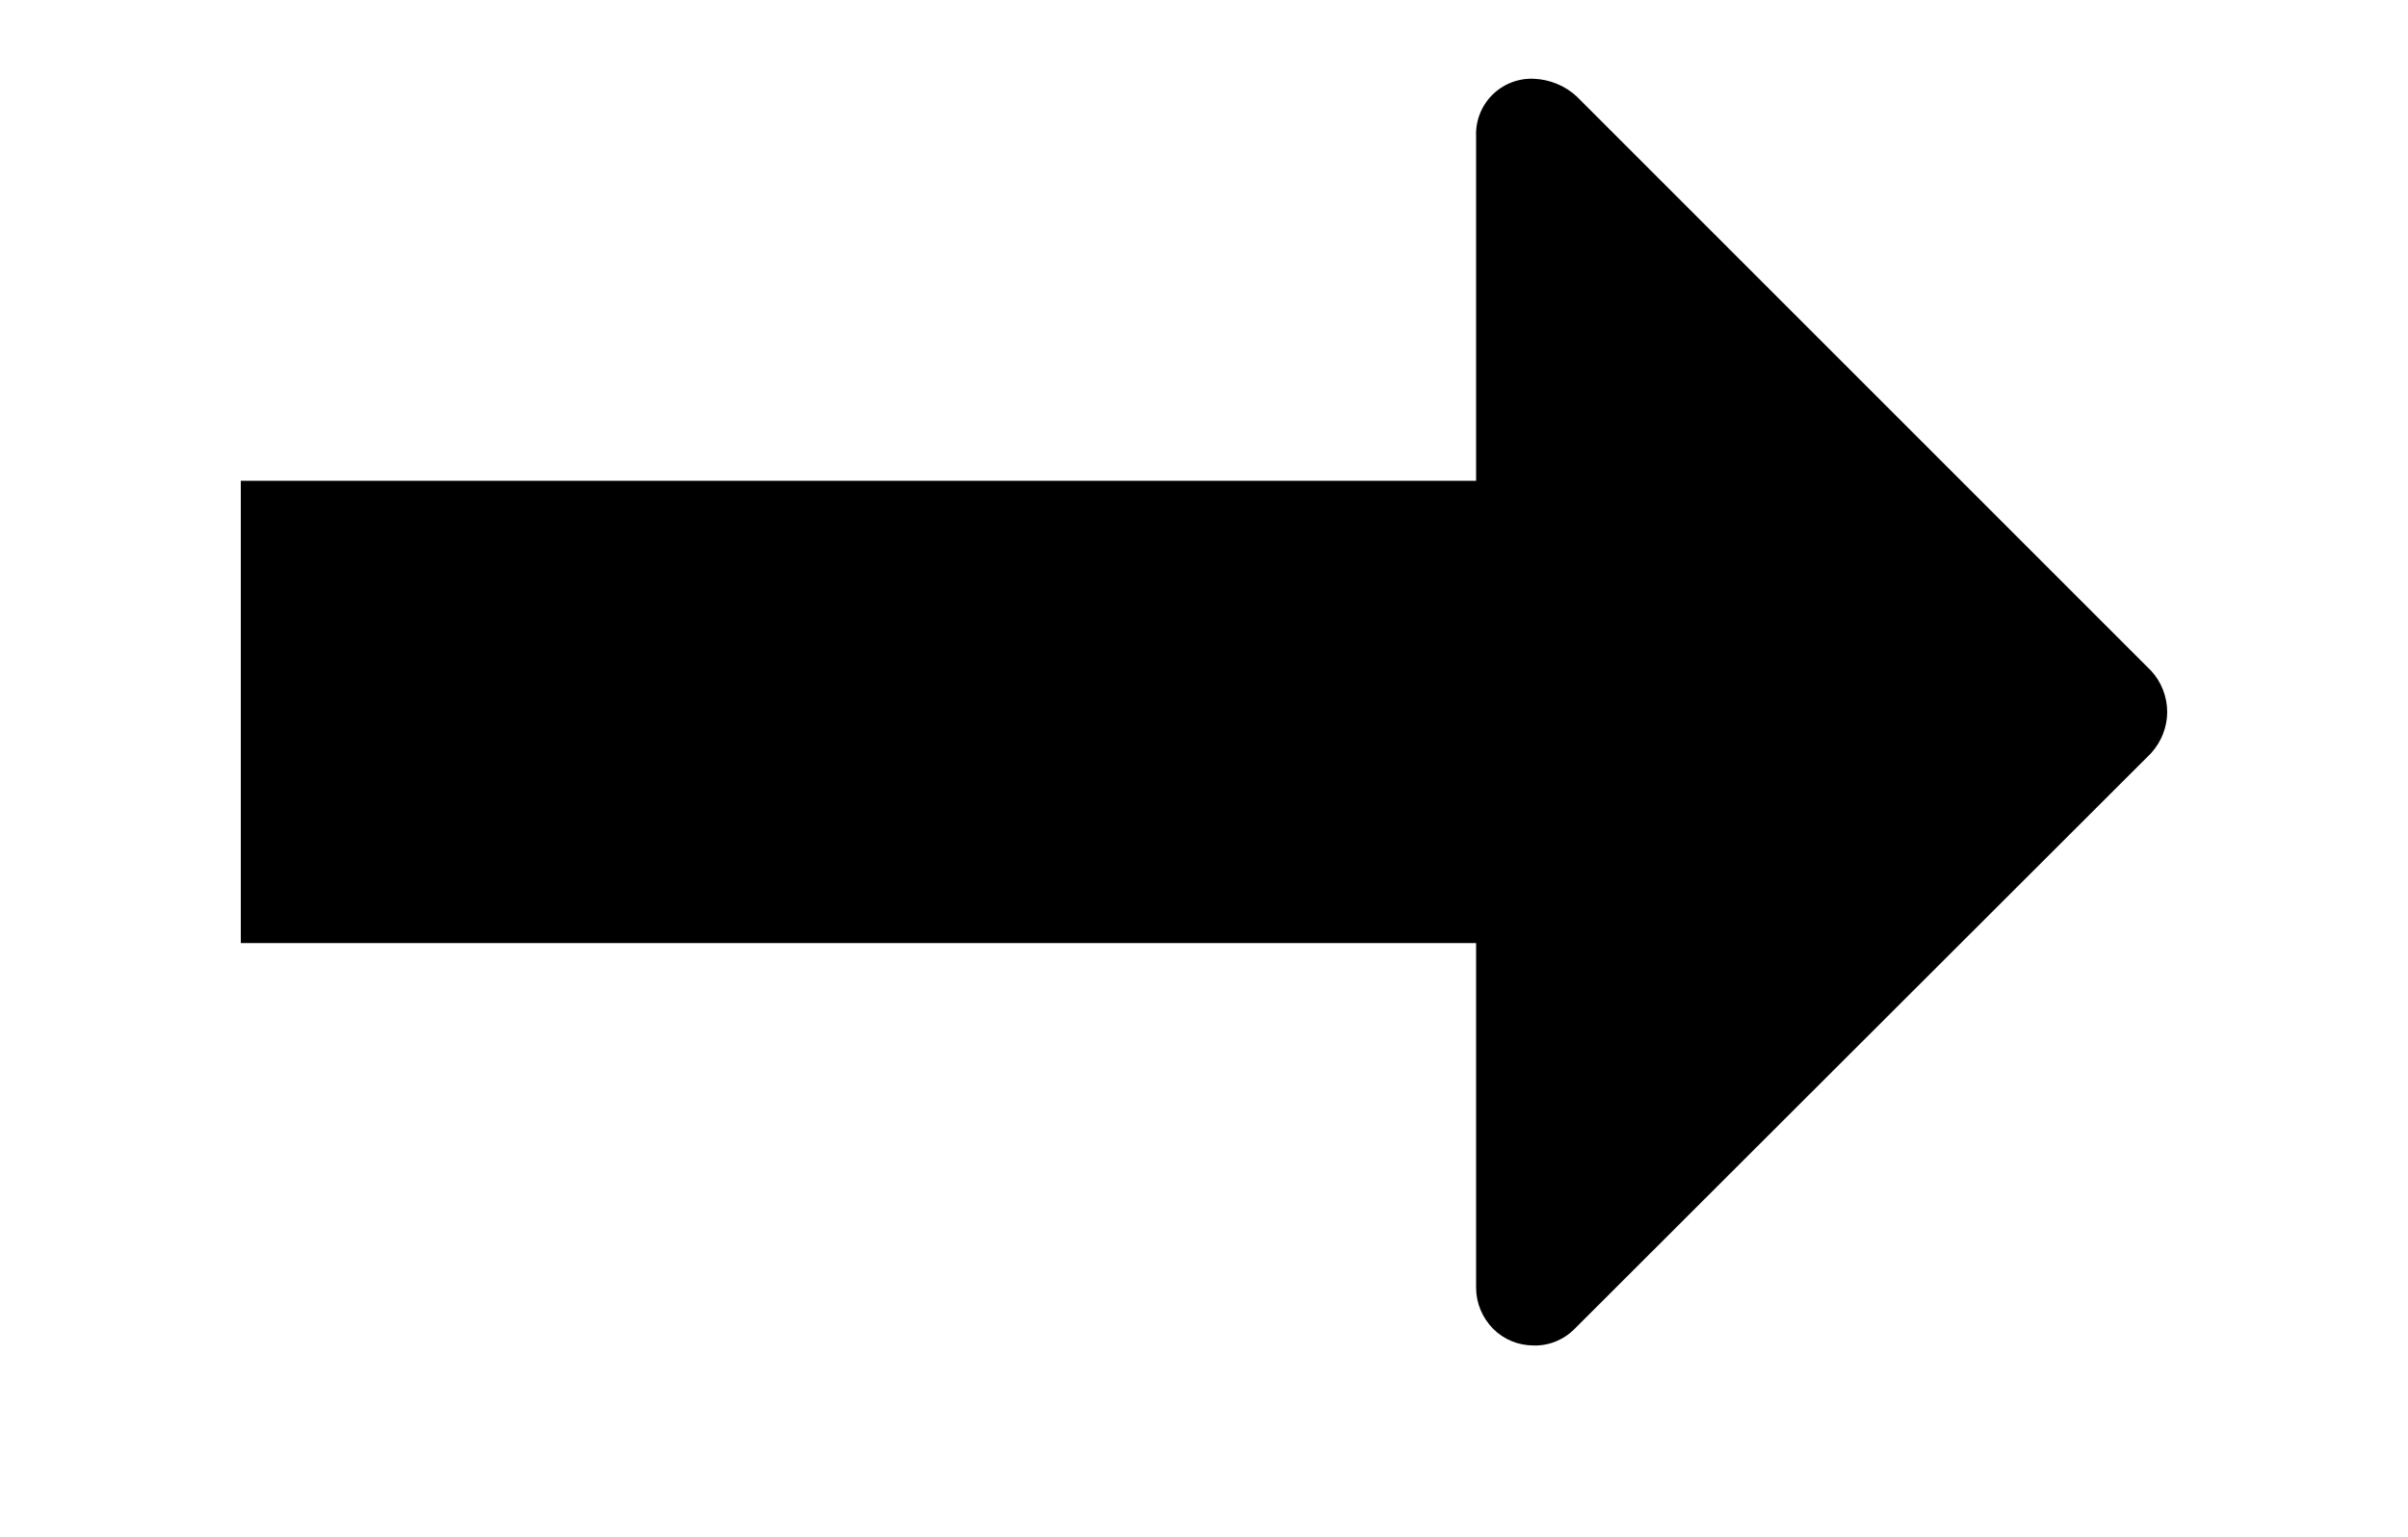 <?xml version="1.0" encoding="utf-8"?>
<!-- Generator: Adobe Illustrator 26.3.1, SVG Export Plug-In . SVG Version: 6.00 Build 0)  -->
<svg version="1.1" id="Capa_1" xmlns="http://www.w3.org/2000/svg" xmlns:xlink="http://www.w3.org/1999/xlink" x="0px" y="0px"
	 viewBox="0 0 700 447" style="enable-background:new 0 0 700 447;" xml:space="preserve">
<g>
	<path d="M458.4,28.1c-3.4-3.2-7.9-5-12.5-5.2c-4.5-0.2-8.9,1.5-12.1,4.7c-3.2,3.2-4.9,7.6-4.7,12.1v100.1H70v134.4h359.1v100.2
		c0,4.5,1.8,8.7,4.9,11.9c3.2,3.2,7.4,4.9,11.9,4.9c4.5,0.1,8.8-1.7,12-5L625.3,219c3-3.3,4.7-7.6,4.7-12s-1.7-8.8-4.7-12
		L458.4,28.1z"/>
</g>
</svg>
